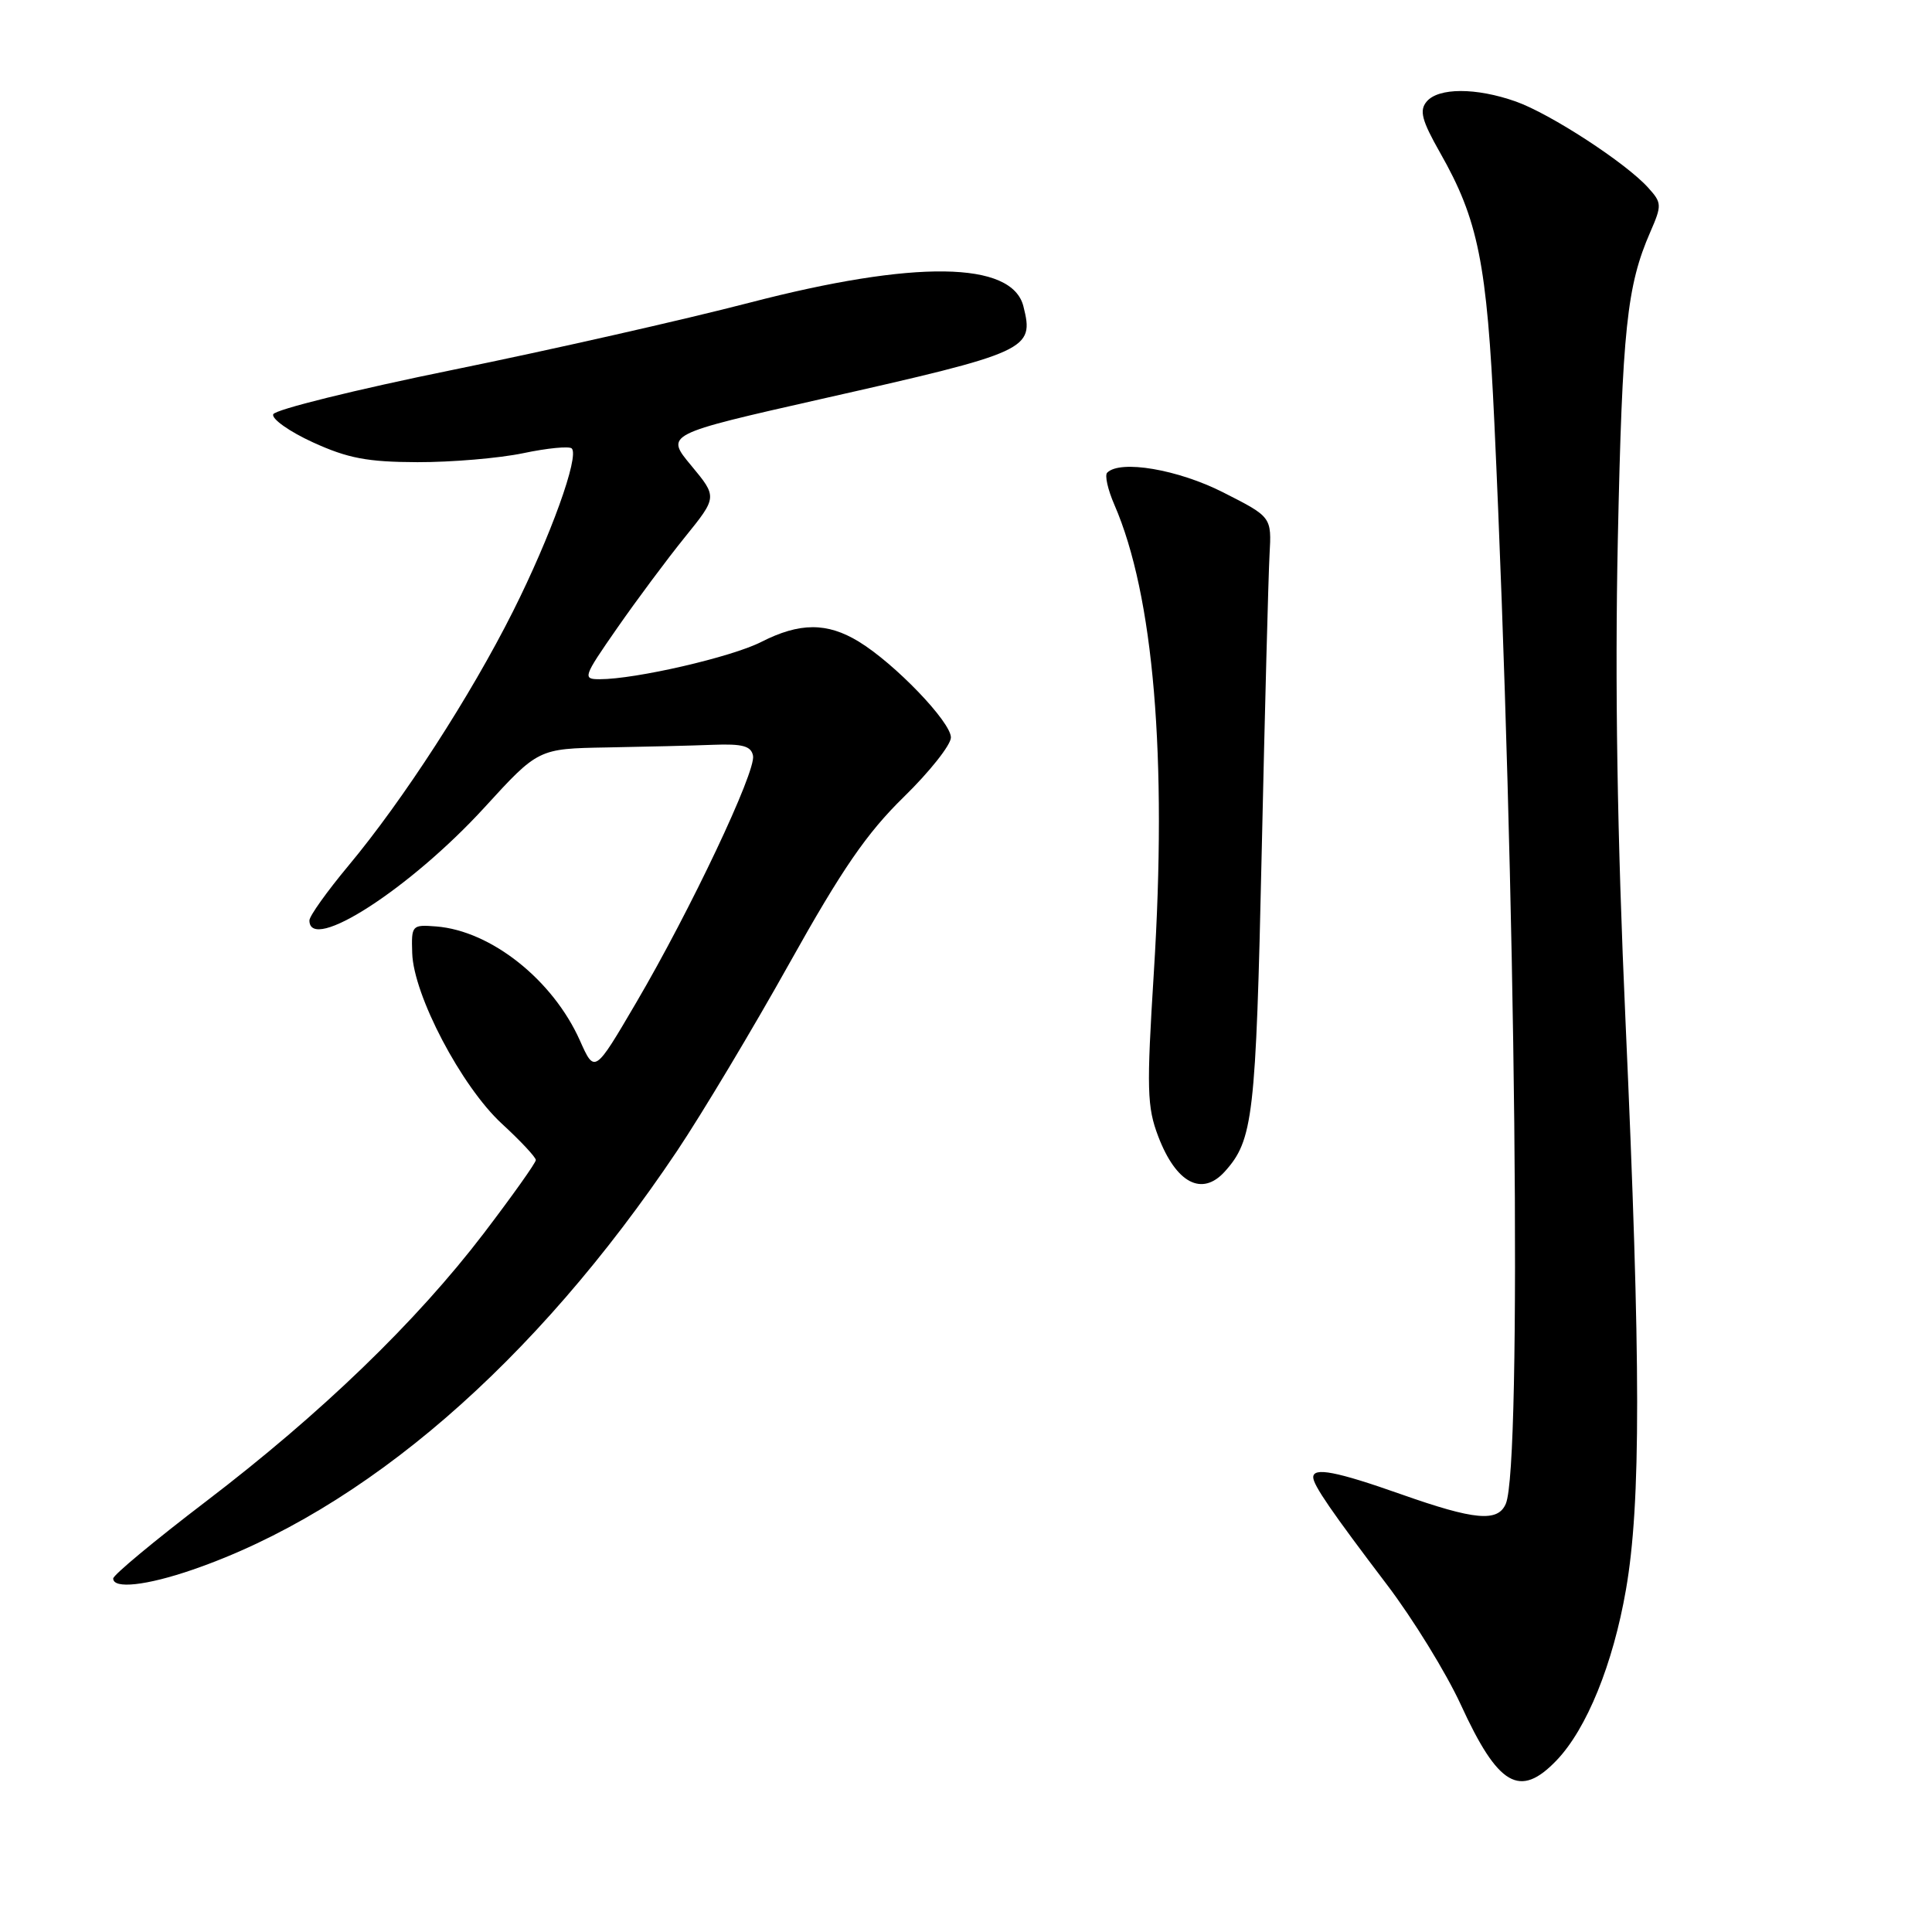 <?xml version="1.0" encoding="UTF-8" standalone="no"?>
<!DOCTYPE svg PUBLIC "-//W3C//DTD SVG 1.1//EN" "http://www.w3.org/Graphics/SVG/1.1/DTD/svg11.dtd" >
<svg xmlns="http://www.w3.org/2000/svg" xmlns:xlink="http://www.w3.org/1999/xlink" version="1.1" viewBox="0 0 256 256">
 <g >
 <path fill="currentColor"
d=" M 206.26 233.25 C 210.25 229.08 213.74 220.49 215.45 210.62 C 217.44 199.19 217.43 180.70 215.39 135.34 C 214.29 110.93 213.97 90.57 214.37 71.50 C 214.96 43.58 215.57 37.85 218.67 30.75 C 220.22 27.19 220.21 26.88 218.40 24.88 C 215.46 21.60 205.41 15.06 200.85 13.45 C 195.59 11.59 190.58 11.60 189.03 13.47 C 188.05 14.65 188.39 15.95 190.81 20.22 C 195.88 29.13 197.03 34.87 198.01 56.00 C 200.87 117.52 201.68 194.21 199.53 199.25 C 198.48 201.72 195.41 201.44 185.66 198.00 C 177.08 194.97 174.00 194.38 174.01 195.75 C 174.01 196.78 176.44 200.31 183.78 209.98 C 187.23 214.52 191.63 221.68 193.56 225.87 C 198.52 236.68 201.38 238.35 206.26 233.25 Z  M 25.51 208.00 C 48.25 200.17 70.87 180.62 89.72 152.50 C 93.03 147.55 99.74 136.35 104.62 127.61 C 111.58 115.15 114.85 110.40 119.75 105.61 C 123.19 102.25 126.00 98.70 126.00 97.72 C 126.00 95.66 118.56 87.92 113.78 85.01 C 109.59 82.46 105.96 82.47 100.87 85.06 C 96.93 87.07 84.23 90.00 79.45 90.00 C 77.17 90.00 77.27 89.71 81.76 83.25 C 84.34 79.54 88.38 74.11 90.75 71.18 C 95.05 65.86 95.05 65.86 91.60 61.70 C 88.14 57.55 88.14 57.55 108.82 52.87 C 136.38 46.65 137.05 46.34 135.61 40.60 C 134.11 34.59 121.21 34.42 99.31 40.11 C 90.61 42.37 72.94 46.37 60.04 49.00 C 47.13 51.63 36.41 54.28 36.20 54.90 C 35.99 55.52 38.37 57.20 41.48 58.62 C 46.08 60.72 48.68 61.22 55.32 61.24 C 59.82 61.25 66.12 60.72 69.33 60.05 C 72.54 59.37 75.43 59.10 75.76 59.42 C 76.79 60.46 72.95 71.10 67.98 81.00 C 62.36 92.20 53.41 106.03 46.17 114.71 C 43.33 118.12 41.00 121.38 41.00 121.96 C 41.00 126.36 54.35 117.75 64.19 107.00 C 71.32 99.20 71.32 99.20 80.41 99.04 C 85.41 98.95 91.74 98.80 94.48 98.69 C 98.40 98.54 99.53 98.85 99.78 100.14 C 100.19 102.22 91.49 120.60 84.29 132.87 C 78.79 142.25 78.79 142.25 76.84 137.87 C 73.25 129.84 65.07 123.34 57.81 122.76 C 54.58 122.51 54.50 122.59 54.62 126.29 C 54.79 131.87 61.14 143.95 66.48 148.88 C 68.97 151.17 71.00 153.34 71.00 153.71 C 71.00 154.08 67.89 158.45 64.09 163.44 C 55.13 175.17 42.54 187.32 27.25 198.98 C 20.51 204.12 15.00 208.70 15.00 209.16 C 15.00 210.58 19.41 210.10 25.51 208.00 Z  M 162.28 155.25 C 166.05 151.07 166.41 148.03 167.18 113.00 C 167.60 94.03 168.07 76.25 168.22 73.50 C 168.50 68.50 168.50 68.50 162.09 65.25 C 156.09 62.20 148.43 60.90 146.71 62.63 C 146.36 62.97 146.79 64.88 147.66 66.88 C 152.87 78.87 154.68 100.25 152.89 128.85 C 151.92 144.36 151.98 146.67 153.48 150.60 C 155.84 156.77 159.26 158.58 162.28 155.25 Z "/>
</g>
</svg>